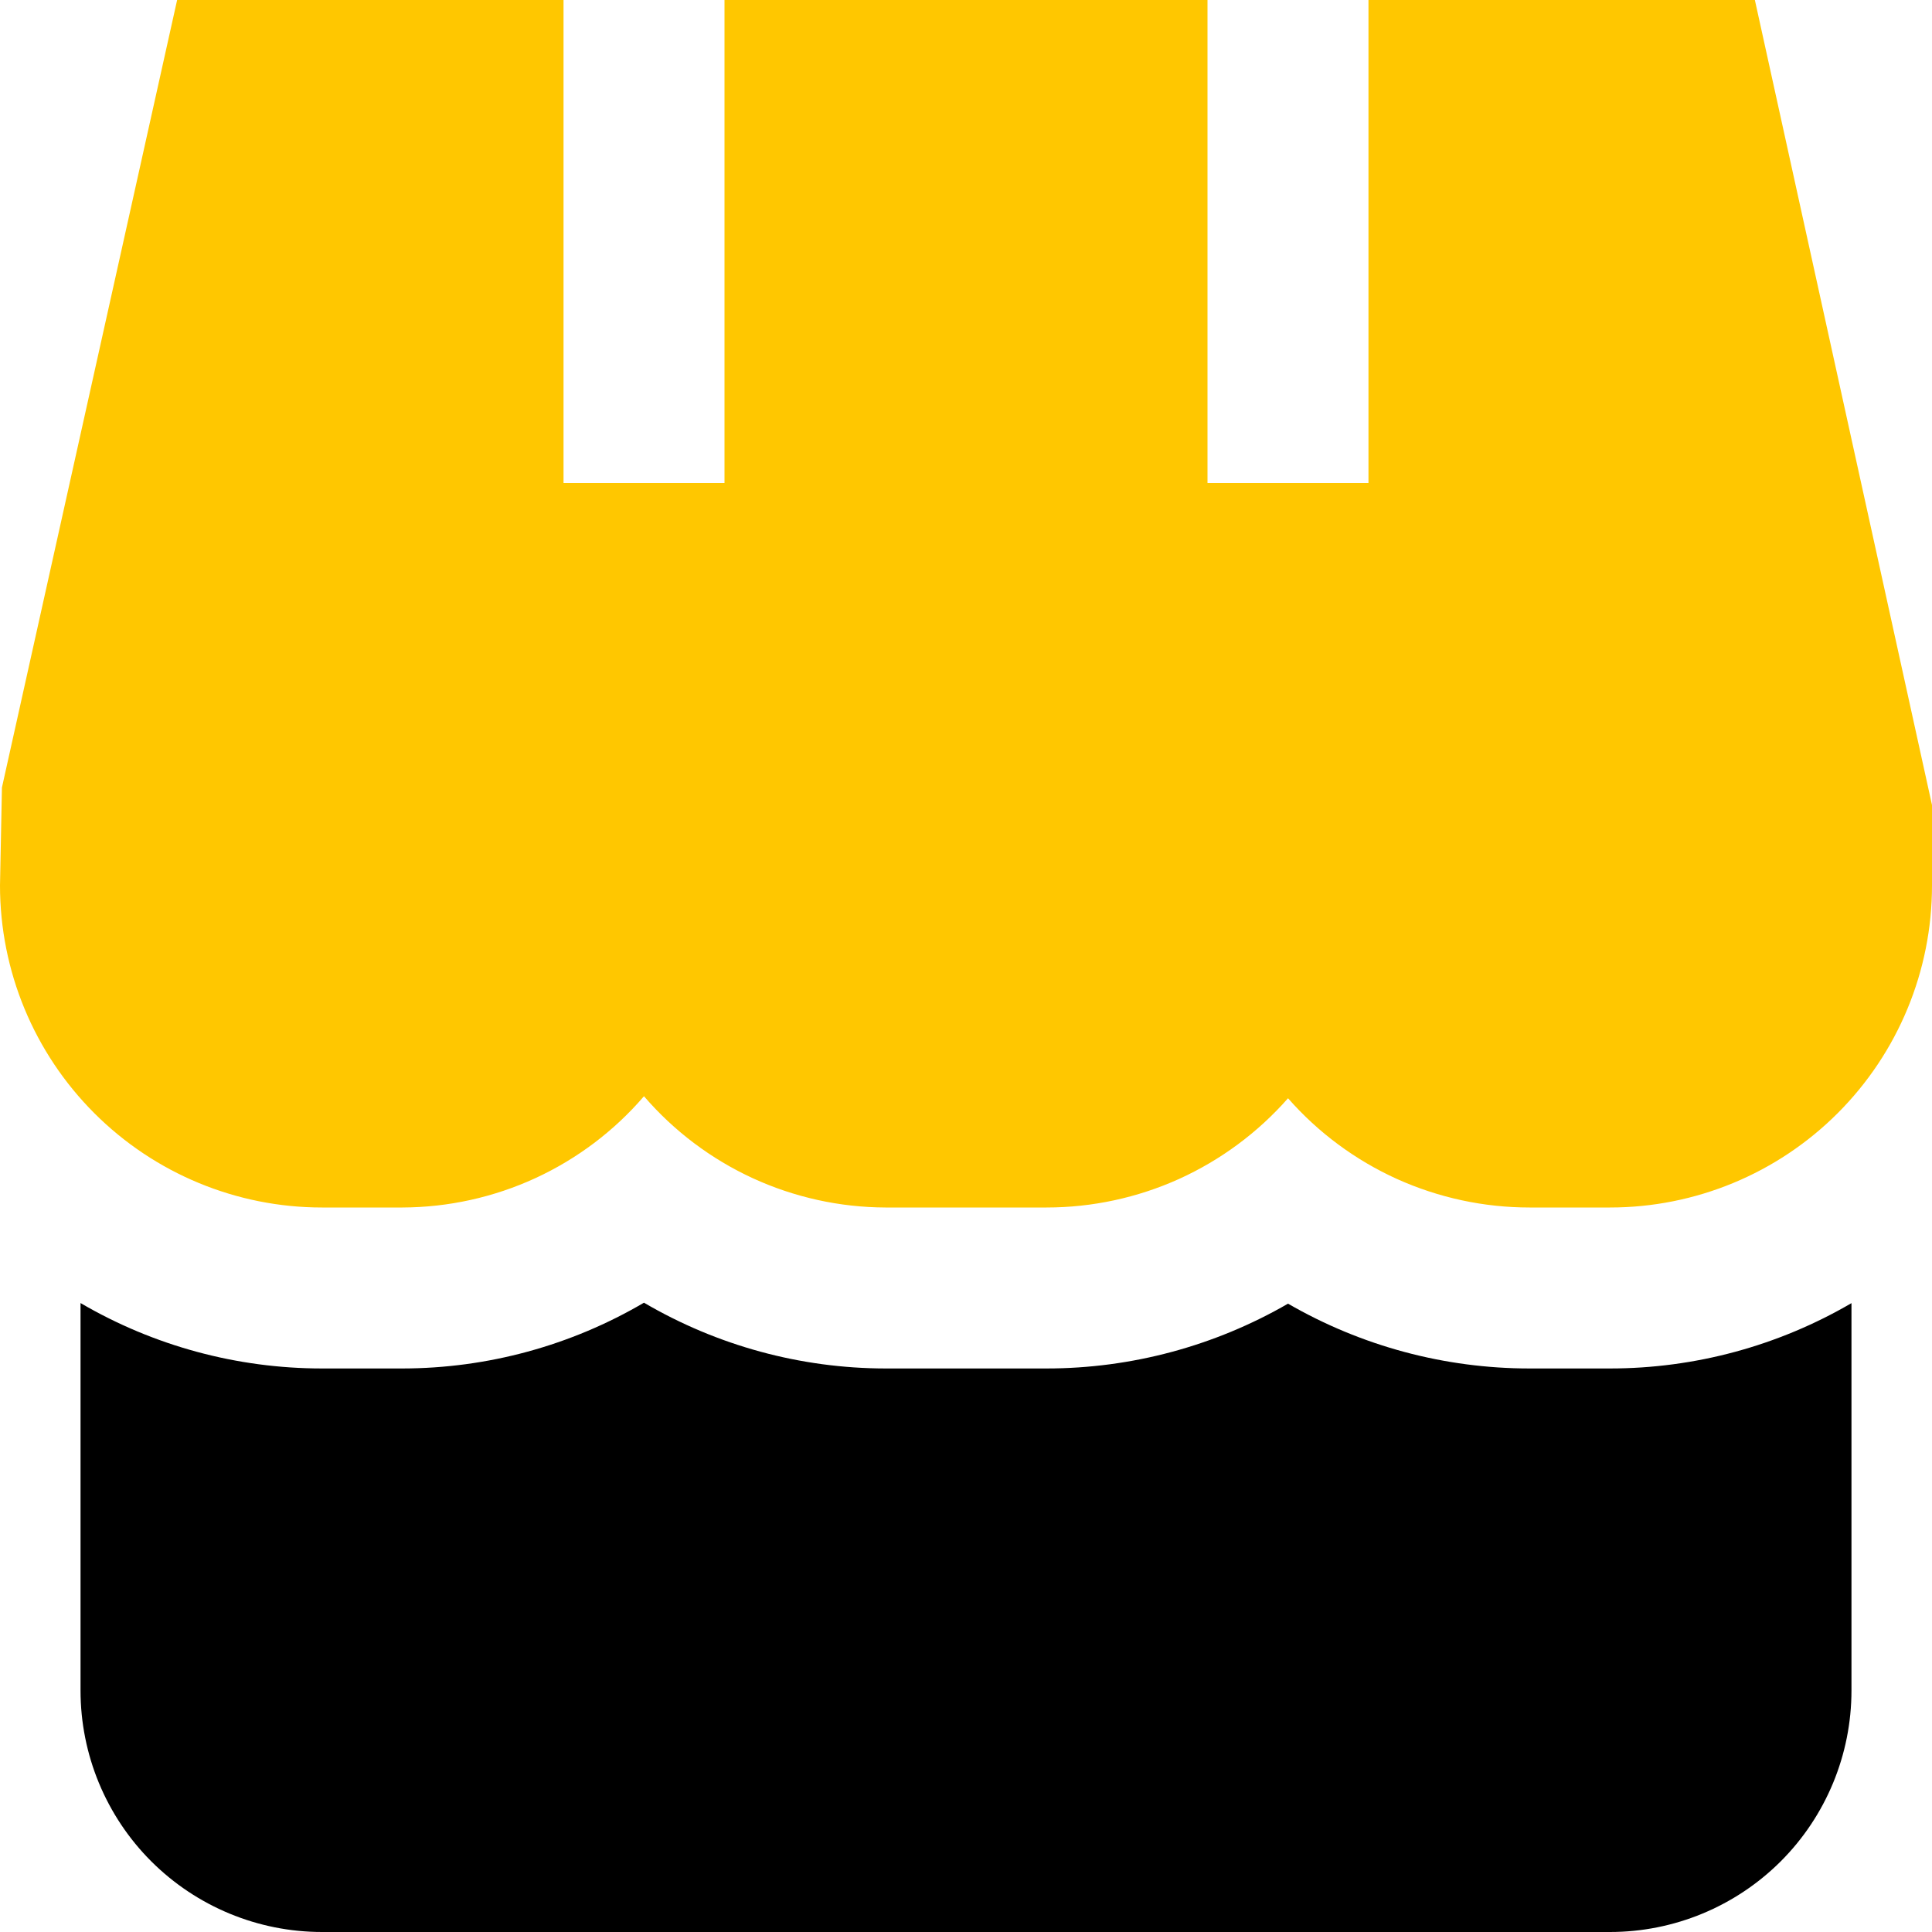 <svg width="22" height="22" viewBox="0 0 22 22" fill="none" xmlns="http://www.w3.org/2000/svg">
<path d="M17.417 15.583C16.451 15.583 15.502 15.328 14.667 14.845C13.831 15.328 12.882 15.583 11.917 15.583H10.083C9.116 15.582 8.167 15.323 7.333 14.834C6.5 15.323 5.55 15.582 4.583 15.583H3.667C2.7 15.583 1.751 15.326 0.917 14.838V19.25C0.917 19.979 1.206 20.679 1.722 21.195C2.238 21.71 2.937 22 3.667 22H18.333C19.063 22 19.762 21.71 20.278 21.195C20.794 20.679 21.083 19.979 21.083 19.25V14.839C20.249 15.326 19.3 15.583 18.333 15.583H17.417Z" fill="black"/>
<path d="M15.583 0V5.5H13.75V0H8.25V5.5H6.417V0H2.017L0.022 8.968L0 10.083C0 11.056 0.386 11.988 1.074 12.676C1.762 13.364 2.694 13.75 3.667 13.75H4.583C5.106 13.748 5.622 13.634 6.096 13.416C6.571 13.197 6.993 12.879 7.333 12.483C7.674 12.879 8.096 13.197 8.571 13.416C9.045 13.634 9.561 13.748 10.083 13.75H11.917C12.437 13.75 12.952 13.639 13.426 13.425C13.9 13.21 14.323 12.897 14.667 12.506C15.01 12.897 15.433 13.21 15.907 13.425C16.382 13.639 16.896 13.75 17.417 13.75H18.333C19.306 13.75 20.238 13.364 20.926 12.676C21.614 11.988 22 11.056 22 10.083V9.167L19.983 0H15.583Z" fill="#FFC700"/>
</svg>
